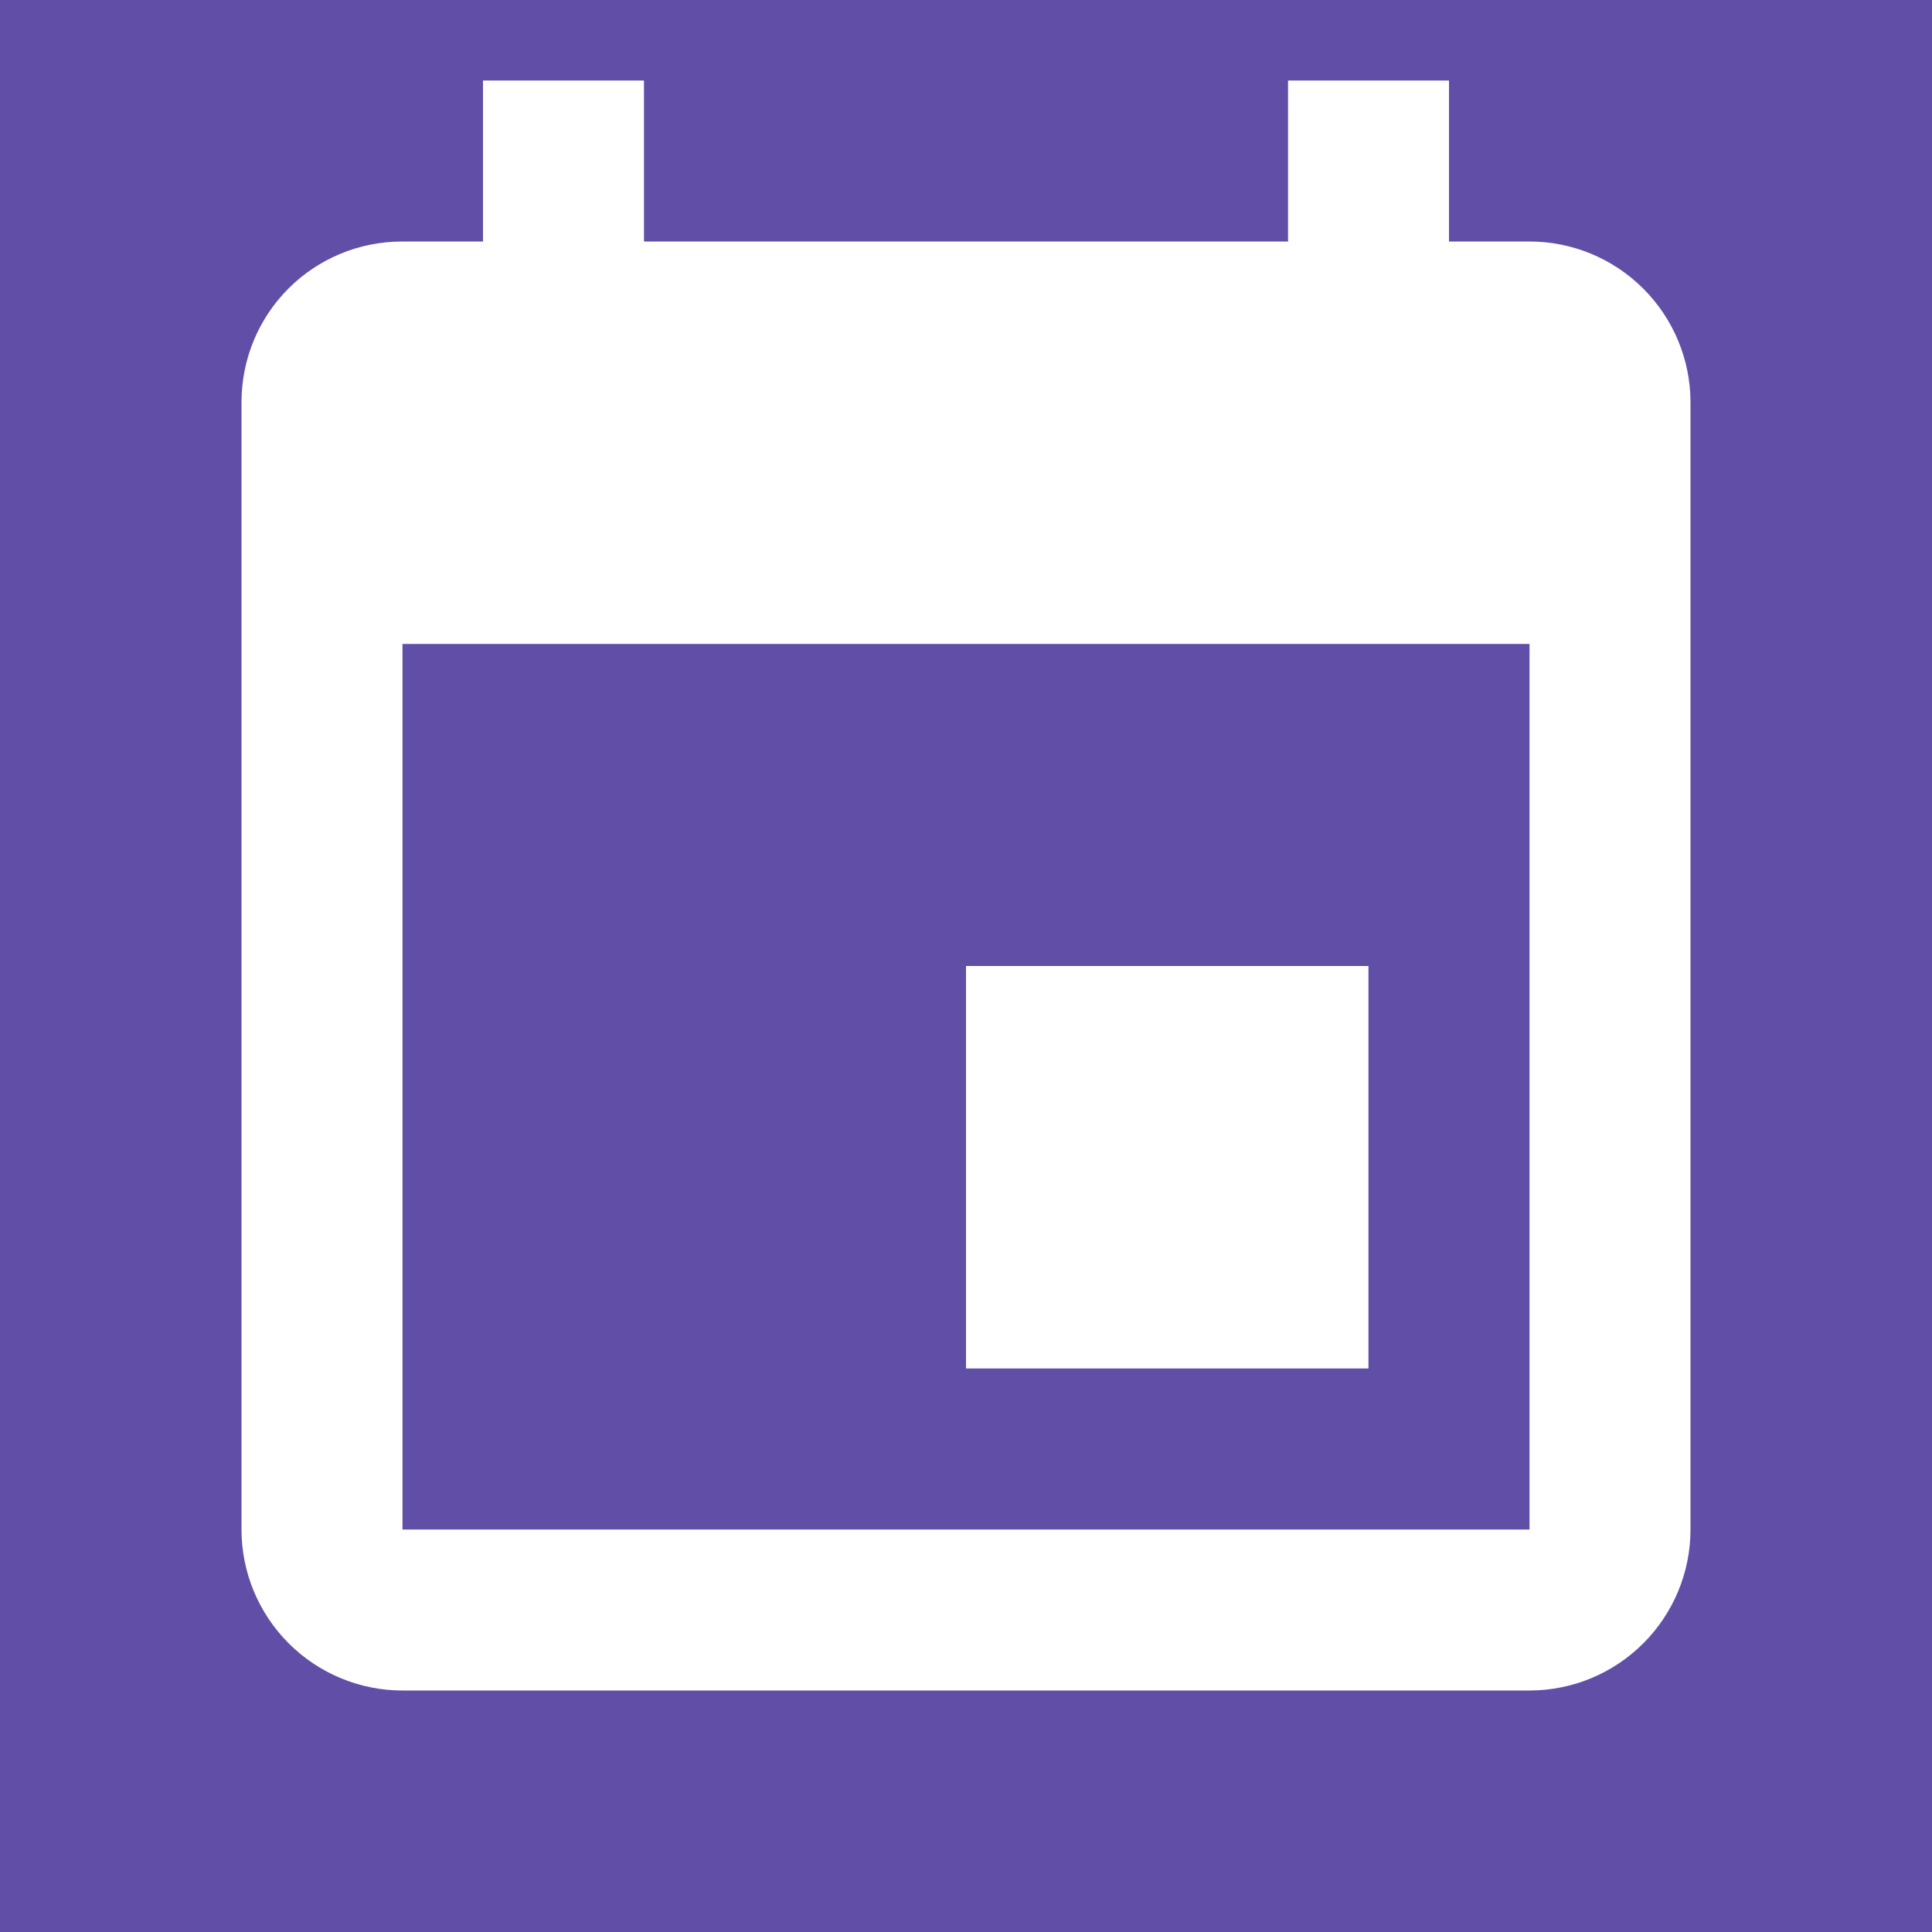 <svg width="19" height="19" viewBox="0 0 19 19" fill="none" xmlns="http://www.w3.org/2000/svg">
<rect width="19" height="19" fill="#614EA7"/>
<path d="M15.042 15.042H3.958V6.333H15.042M12.667 0.792V2.375H6.333V0.792H4.75V2.375H3.958C3.08 2.375 2.375 3.08 2.375 3.958V15.042C2.375 15.462 2.542 15.864 2.839 16.161C3.136 16.458 3.538 16.625 3.958 16.625H15.042C15.462 16.625 15.864 16.458 16.161 16.161C16.458 15.864 16.625 15.462 16.625 15.042V3.958C16.625 3.538 16.458 3.136 16.161 2.839C15.864 2.542 15.462 2.375 15.042 2.375H14.25V0.792M13.458 9.5H9.5V13.458H13.458V9.5Z" fill="white"/>
</svg>

